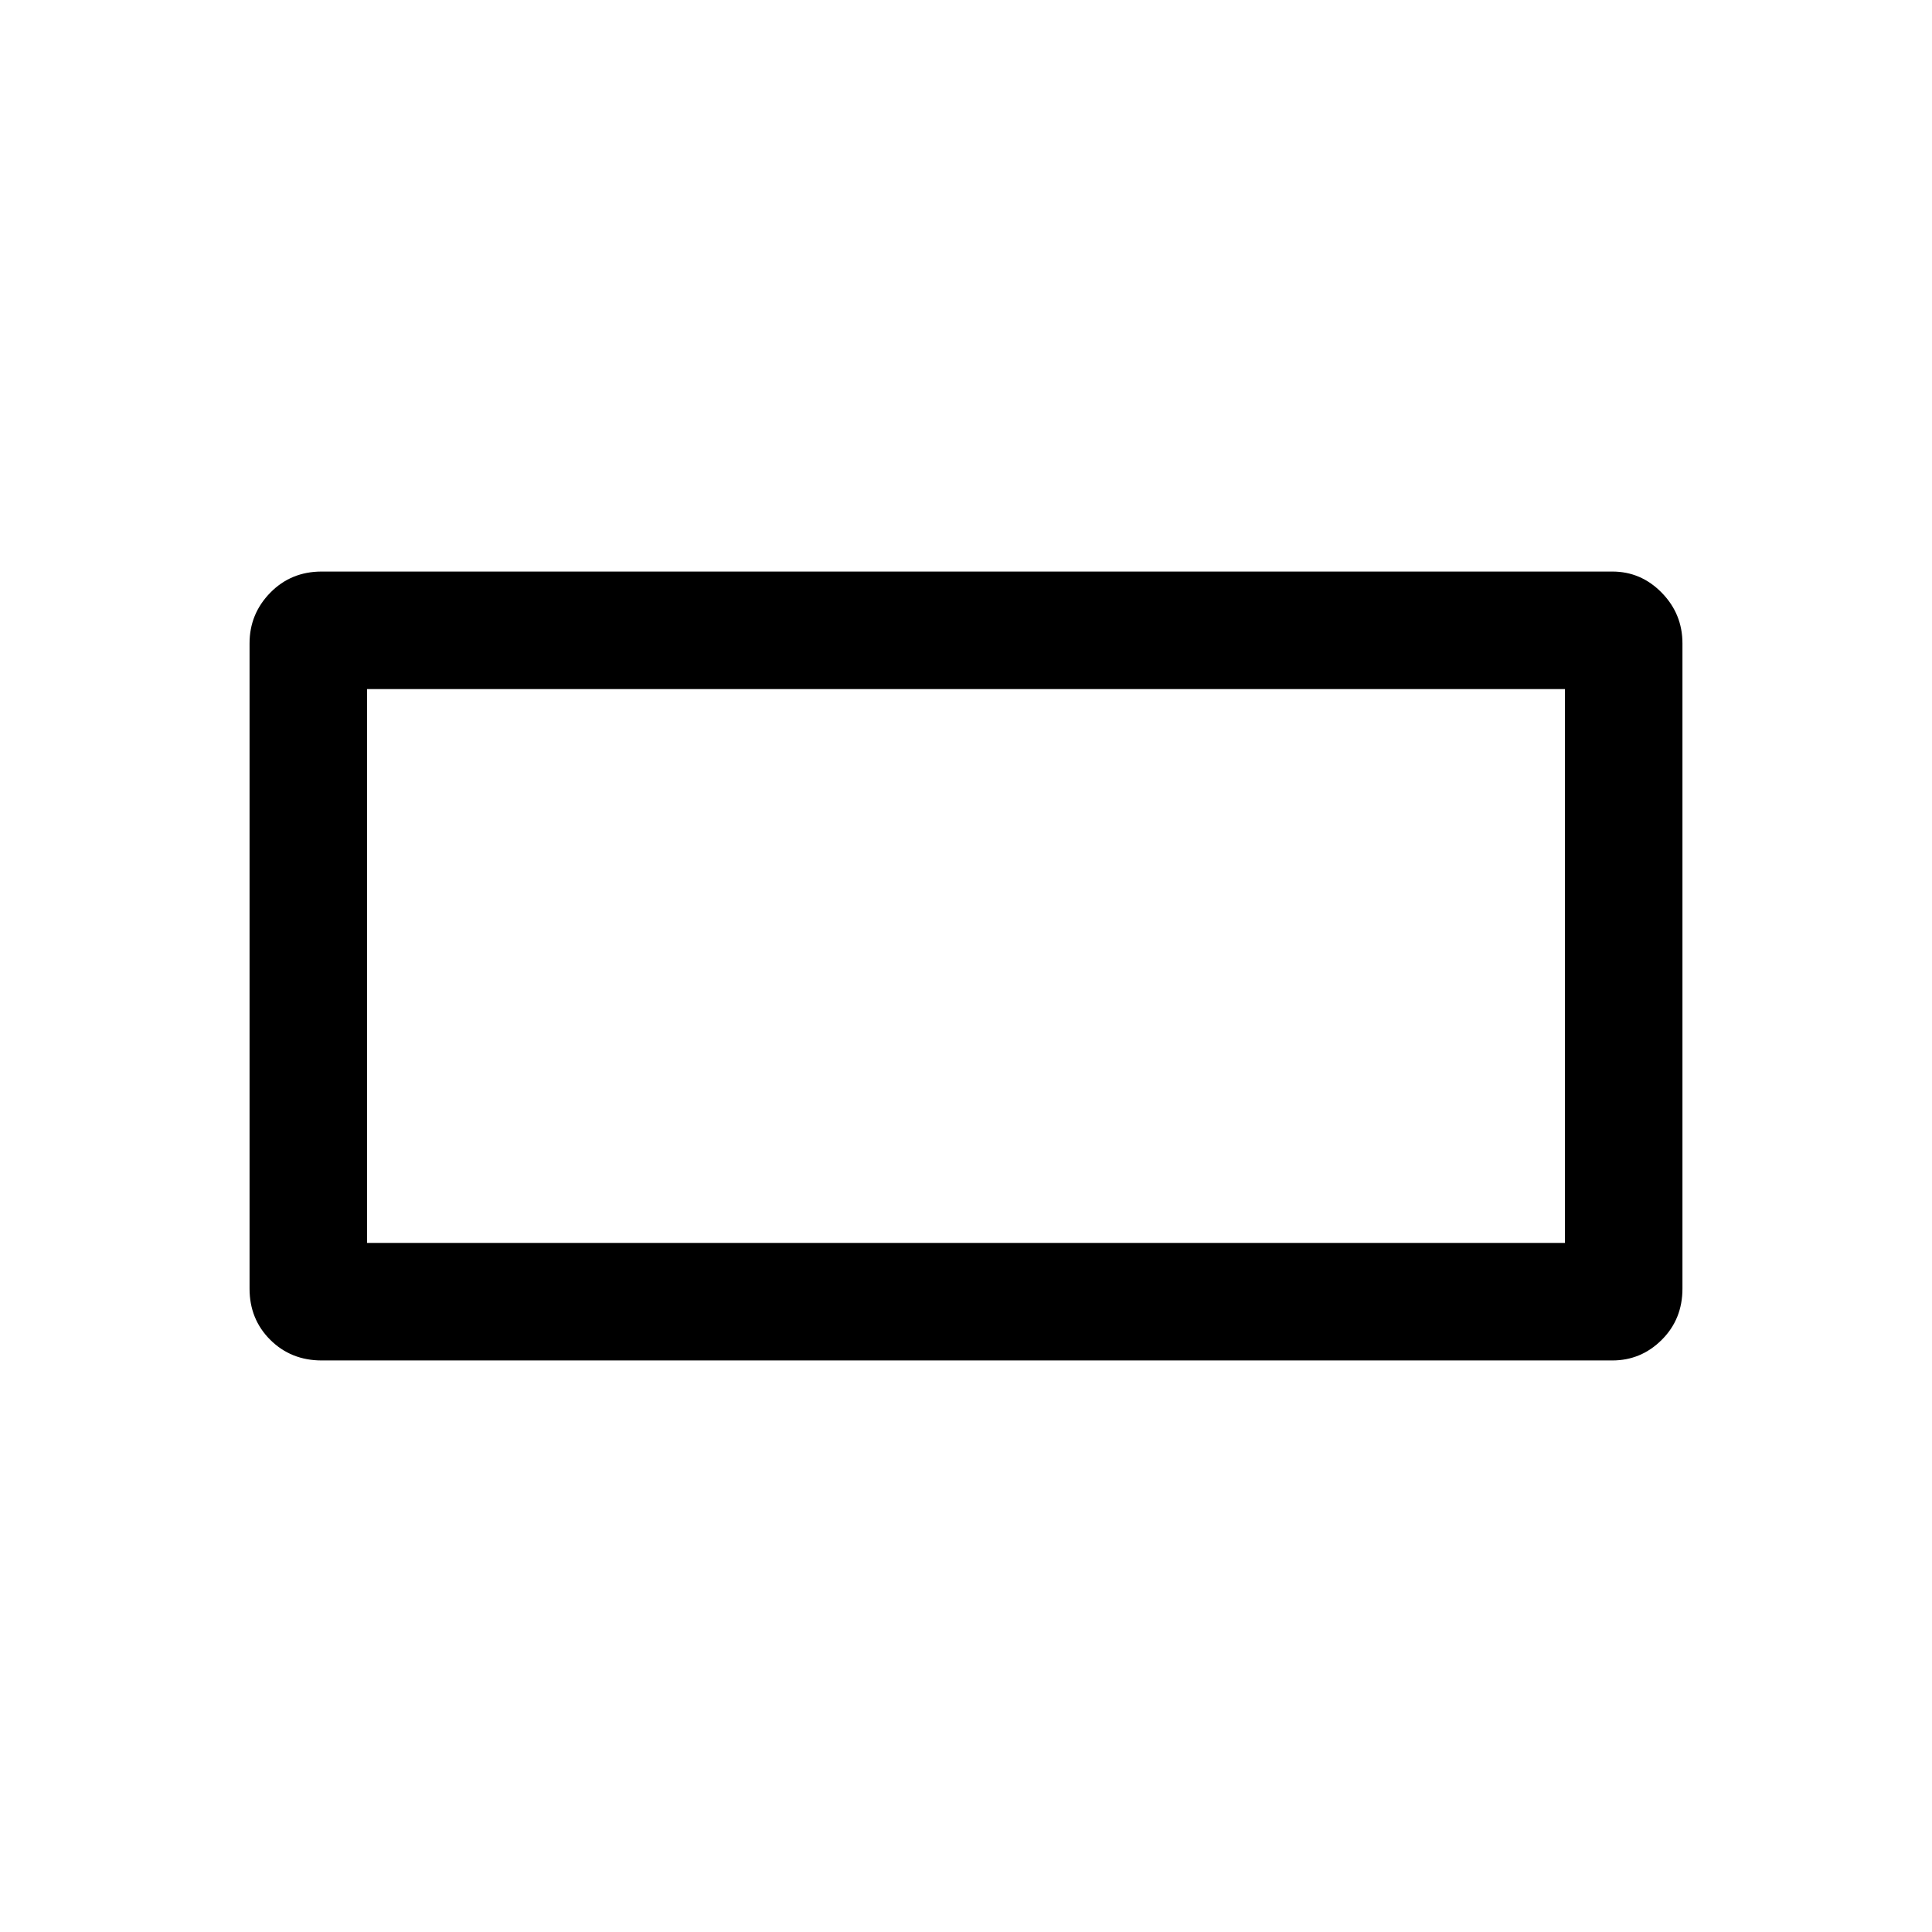 <svg xmlns="http://www.w3.org/2000/svg" height="48" viewBox="0 -960 960 960" width="48"><path d="M124-319.69v-320.62q0-14.65 10.29-25.17Q144.59-676 159.85-676h641.3q14.29 0 24.57 10.53Q836-654.95 836-640.31v320.62q0 15.2-10.28 25.44Q815.44-284 801.15-284h-641.3q-15.26 0-25.56-10.25Q124-304.5 124-319.69Zm58.39-22.7h595.22v-275.22H182.39v275.22Zm0 0v-275.22 275.22Z"/></svg>